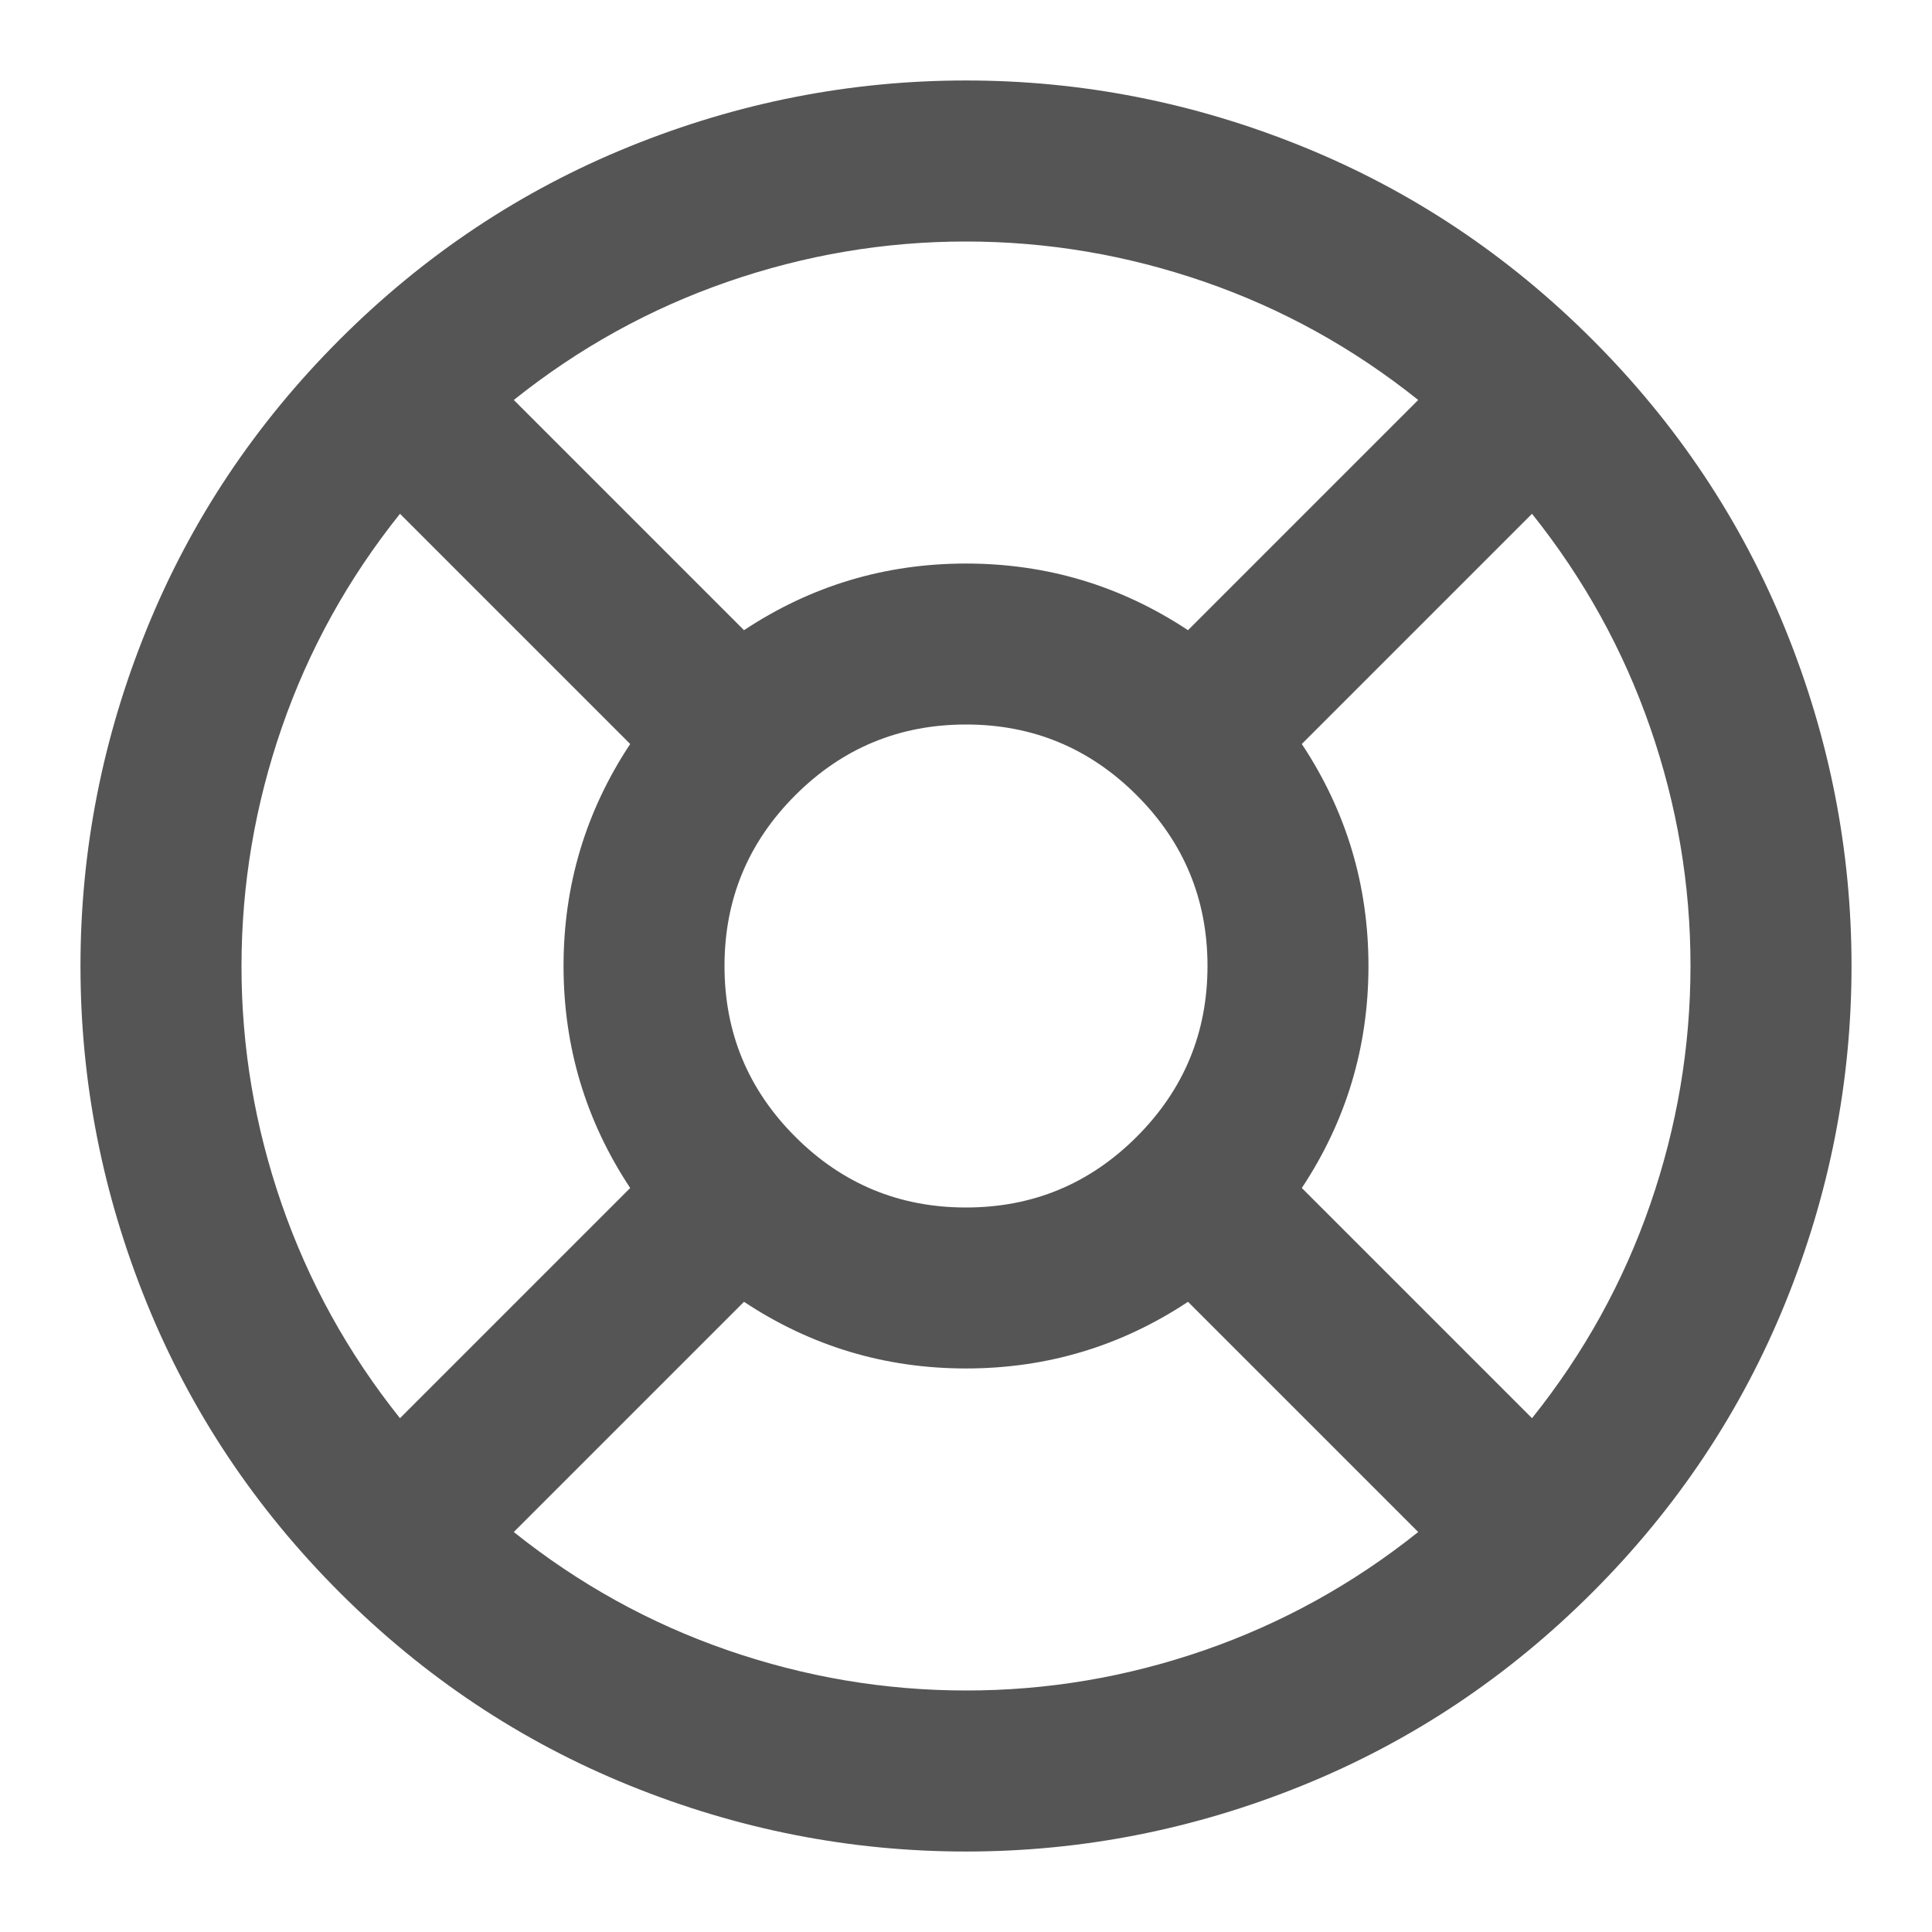 <?xml version="1.0" encoding="utf-8"?>
<!-- Generated by IcoMoon.io -->
<!DOCTYPE svg PUBLIC "-//W3C//DTD SVG 1.1//EN" "http://www.w3.org/Graphics/SVG/1.1/DTD/svg11.dtd">
<svg version="1.1" xmlns="http://www.w3.org/2000/svg" xmlns:xlink="http://www.w3.org/1999/xlink" width="32" height="32" viewBox="0 0 32 32">
<path d="M16 1.333q2.875 0 5.573 1.094t4.802 3.198 3.198 4.802 1.094 5.573-1.094 5.573-3.198 4.802-4.802 3.198-5.573 1.094-5.573-1.094-4.802-3.198-3.198-4.802-1.094-5.573 1.094-5.573 3.198-4.802 4.802-3.198 5.573-1.094zM10.438 12.323l-3.813-3.813q-1.292 1.615-1.958 3.542t-0.667 3.948 0.667 3.948 1.958 3.542l3.813-3.813q-1.104-1.667-1.104-3.677t1.104-3.677zM23.49 25.375l-3.813-3.813q-1.667 1.104-3.677 1.104t-3.677-1.104l-3.813 3.813q1.615 1.292 3.542 1.958t3.948 0.667 3.948-0.667 3.542-1.958zM16 12q-1.656 0-2.828 1.172t-1.172 2.828 1.172 2.828 2.828 1.172 2.828-1.172 1.172-2.828-1.172-2.828-2.828-1.172zM16 4q-2.021 0-3.948 0.667t-3.542 1.958l3.813 3.813q1.667-1.104 3.677-1.104t3.677 1.104l3.813-3.813q-1.615-1.292-3.542-1.958t-3.948-0.667zM25.375 8.51l-3.813 3.813q1.104 1.667 1.104 3.677t-1.104 3.677l3.813 3.813q1.292-1.615 1.958-3.542t0.667-3.948-0.667-3.948-1.958-3.542z" fill="#555555"></path>
</svg>
